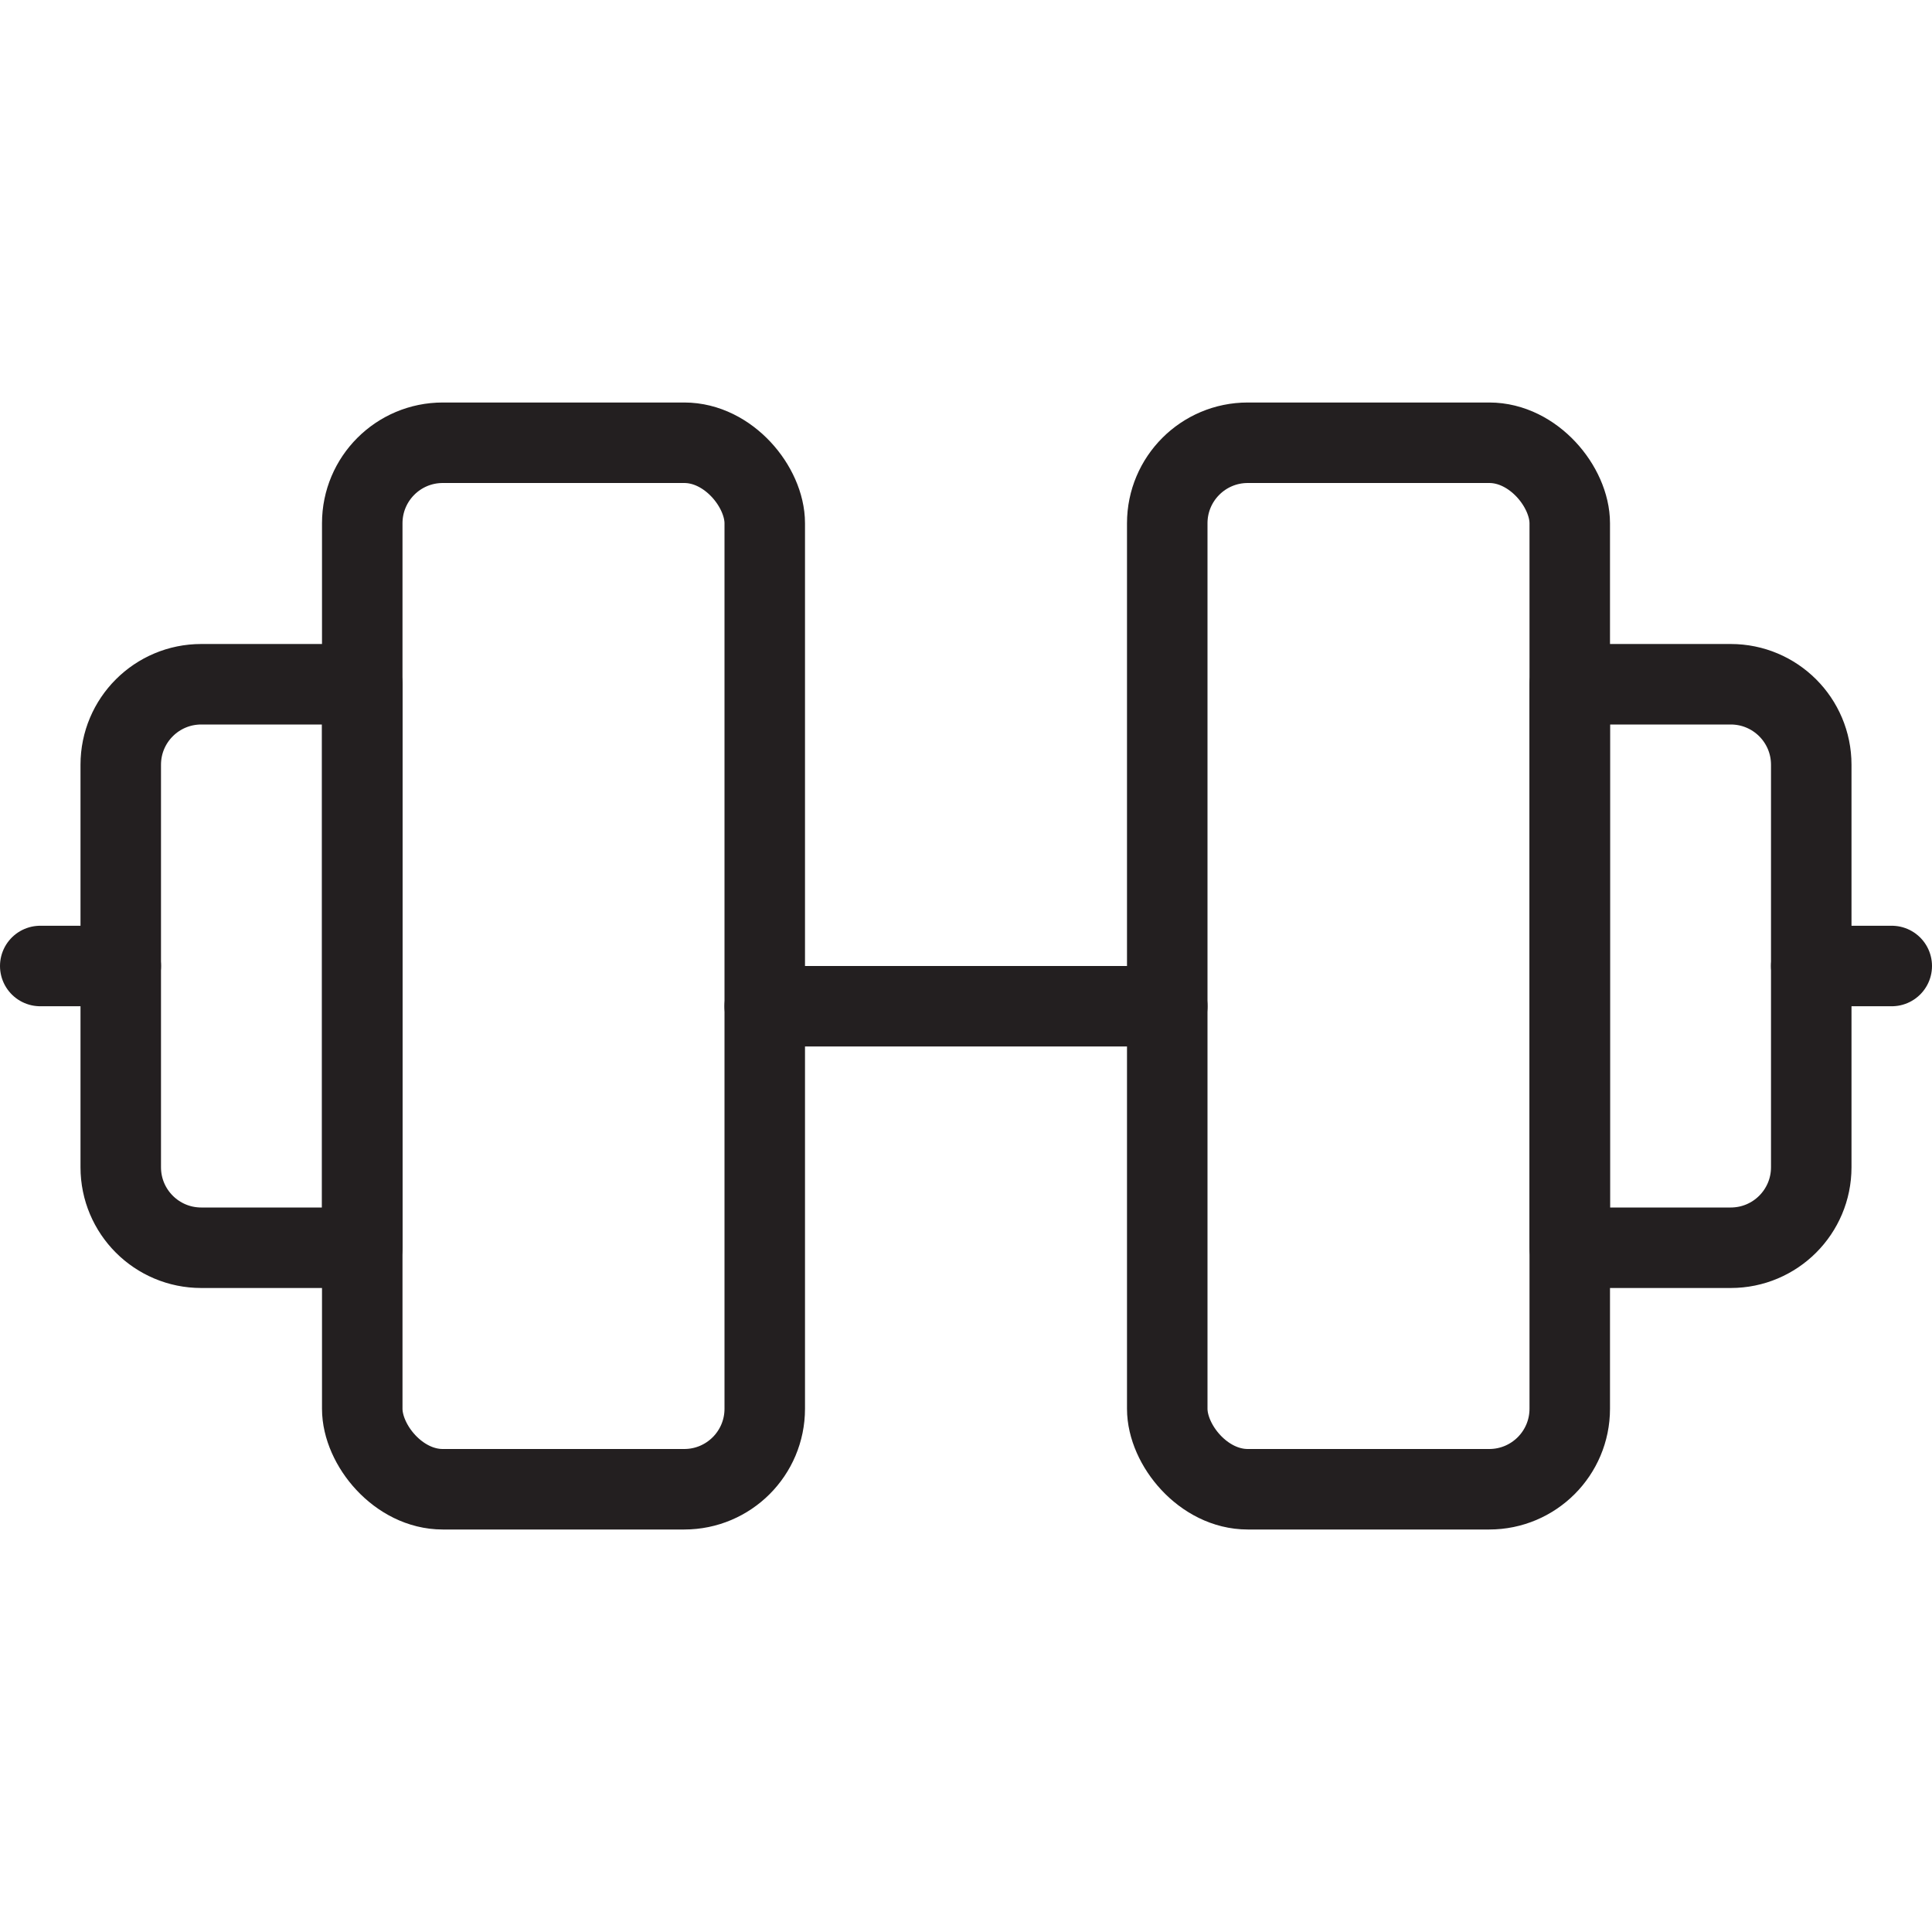<svg version="1.1" viewBox="0 0 48 48" xmlns="http://www.w3.org/2000/svg" xmlns:xlink="http://www.w3.org/1999/xlink" overflow="hidden"><defs></defs><g id="icons"><line x1="19" y1="25" x2="29" y2="25" stroke="#231F20" stroke-width="2" stroke-linecap="round" stroke-linejoin="round" fill="none"/><rect x="9" y="11" rx="2" ry="2" width="10" height="26" stroke="#231F20" stroke-width="2" stroke-linecap="round" stroke-linejoin="round" fill="none"/><path d=" M 3 29 C 3 30.105 3.895 31 5 31 L 9 31 L 9 17 L 5 17 C 3.895 17 3 17.895 3 19 Z" stroke="#231F20" stroke-width="2" stroke-linecap="round" stroke-linejoin="round" fill="none"/><line x1="3" y1="24" x2="1" y2="24" stroke="#231F20" stroke-width="2" stroke-linecap="round" stroke-linejoin="round" fill="none"/><rect x="29" y="11" rx="2" ry="2" width="10" height="26" stroke="#231F20" stroke-width="2" stroke-linecap="round" stroke-linejoin="round" fill="none"/><path d=" M 45 29 C 45 30.105 44.105 31 43 31 L 39 31 L 39 17 L 43 17 C 44.105 17 45 17.895 45 19 Z" stroke="#231F20" stroke-width="2" stroke-linecap="round" stroke-linejoin="round" fill="none"/><line x1="45" y1="24" x2="47" y2="24" stroke="#231F20" stroke-width="2" stroke-linecap="round" stroke-linejoin="round" fill="none"/></g></svg>